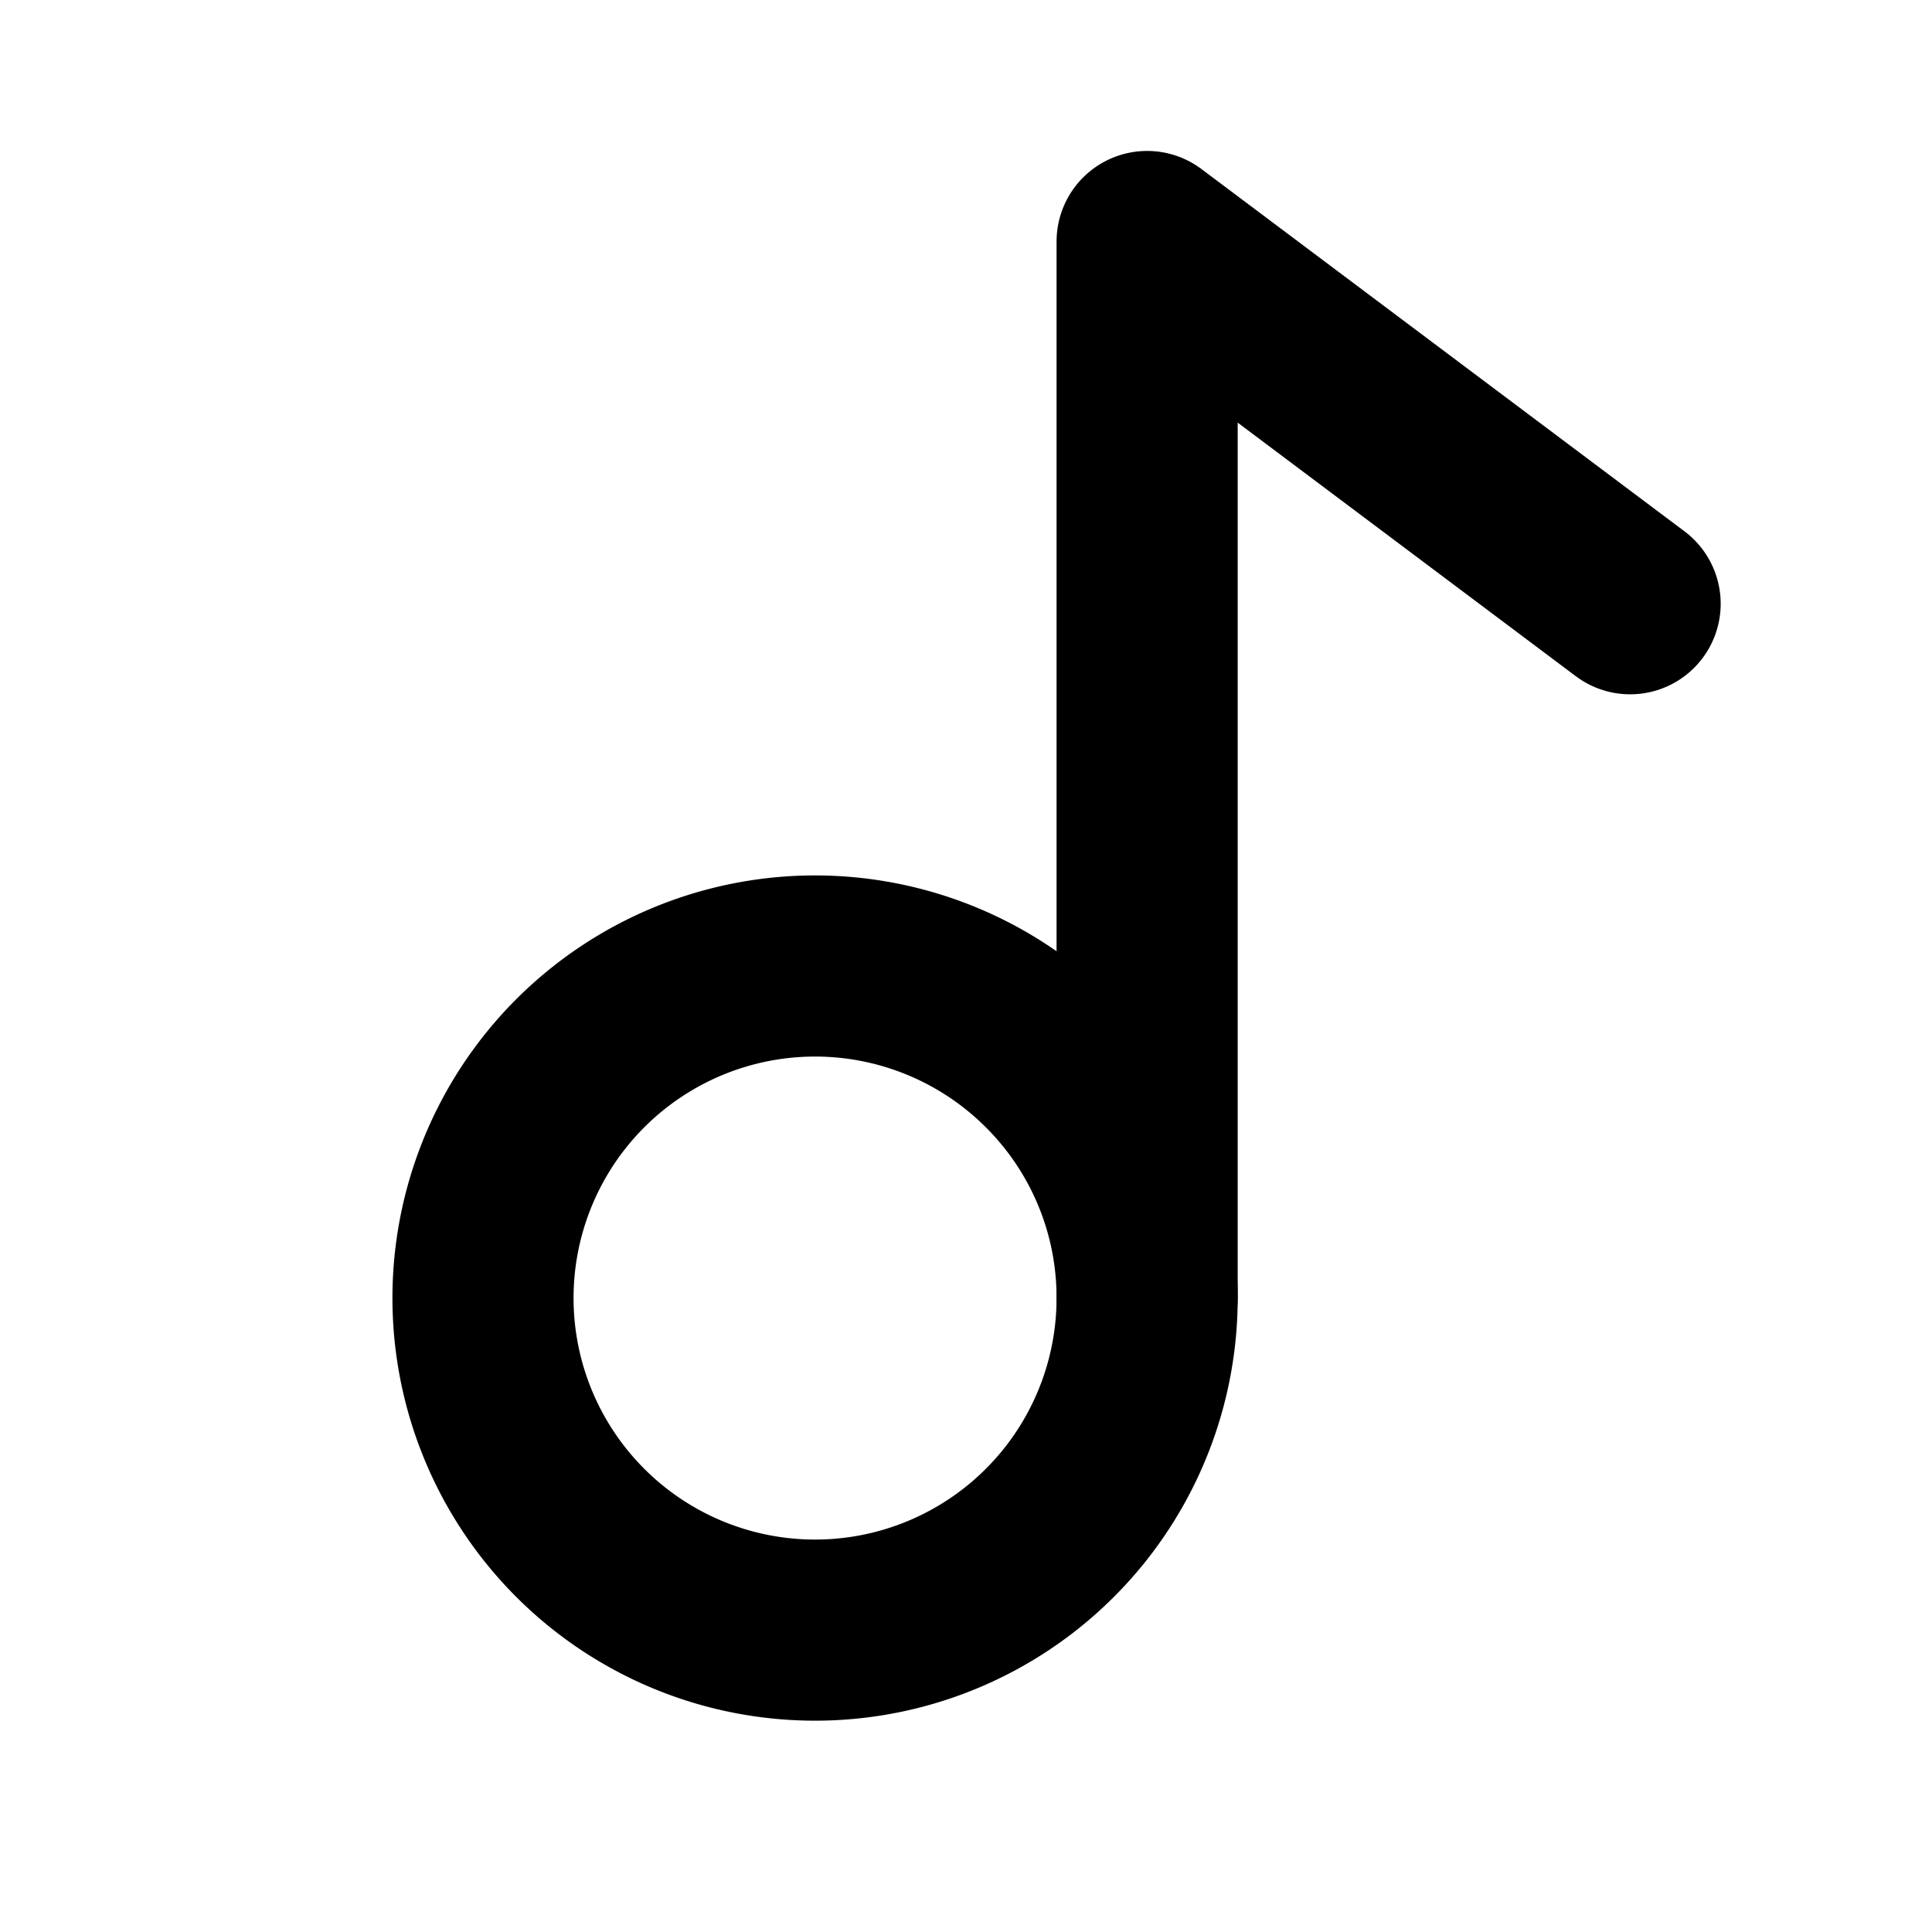 <svg id="Layer_1" data-name="Layer 1" xmlns="http://www.w3.org/2000/svg" viewBox="0 0 256 256">
  <rect width="256" height="256" fill="none"/>
  <path d="M152,172a44,44,0,1,1-12.887-31.113A43.862,43.862,0,0,1,152,172Z" fill="none" stroke="#000" stroke-linecap="round" stroke-linejoin="round" stroke-width="24"/>
  <polyline points="216 80 152 32 152 172" fill="none" stroke="#000" stroke-linecap="round" stroke-linejoin="round" stroke-width="24"/>
</svg>

